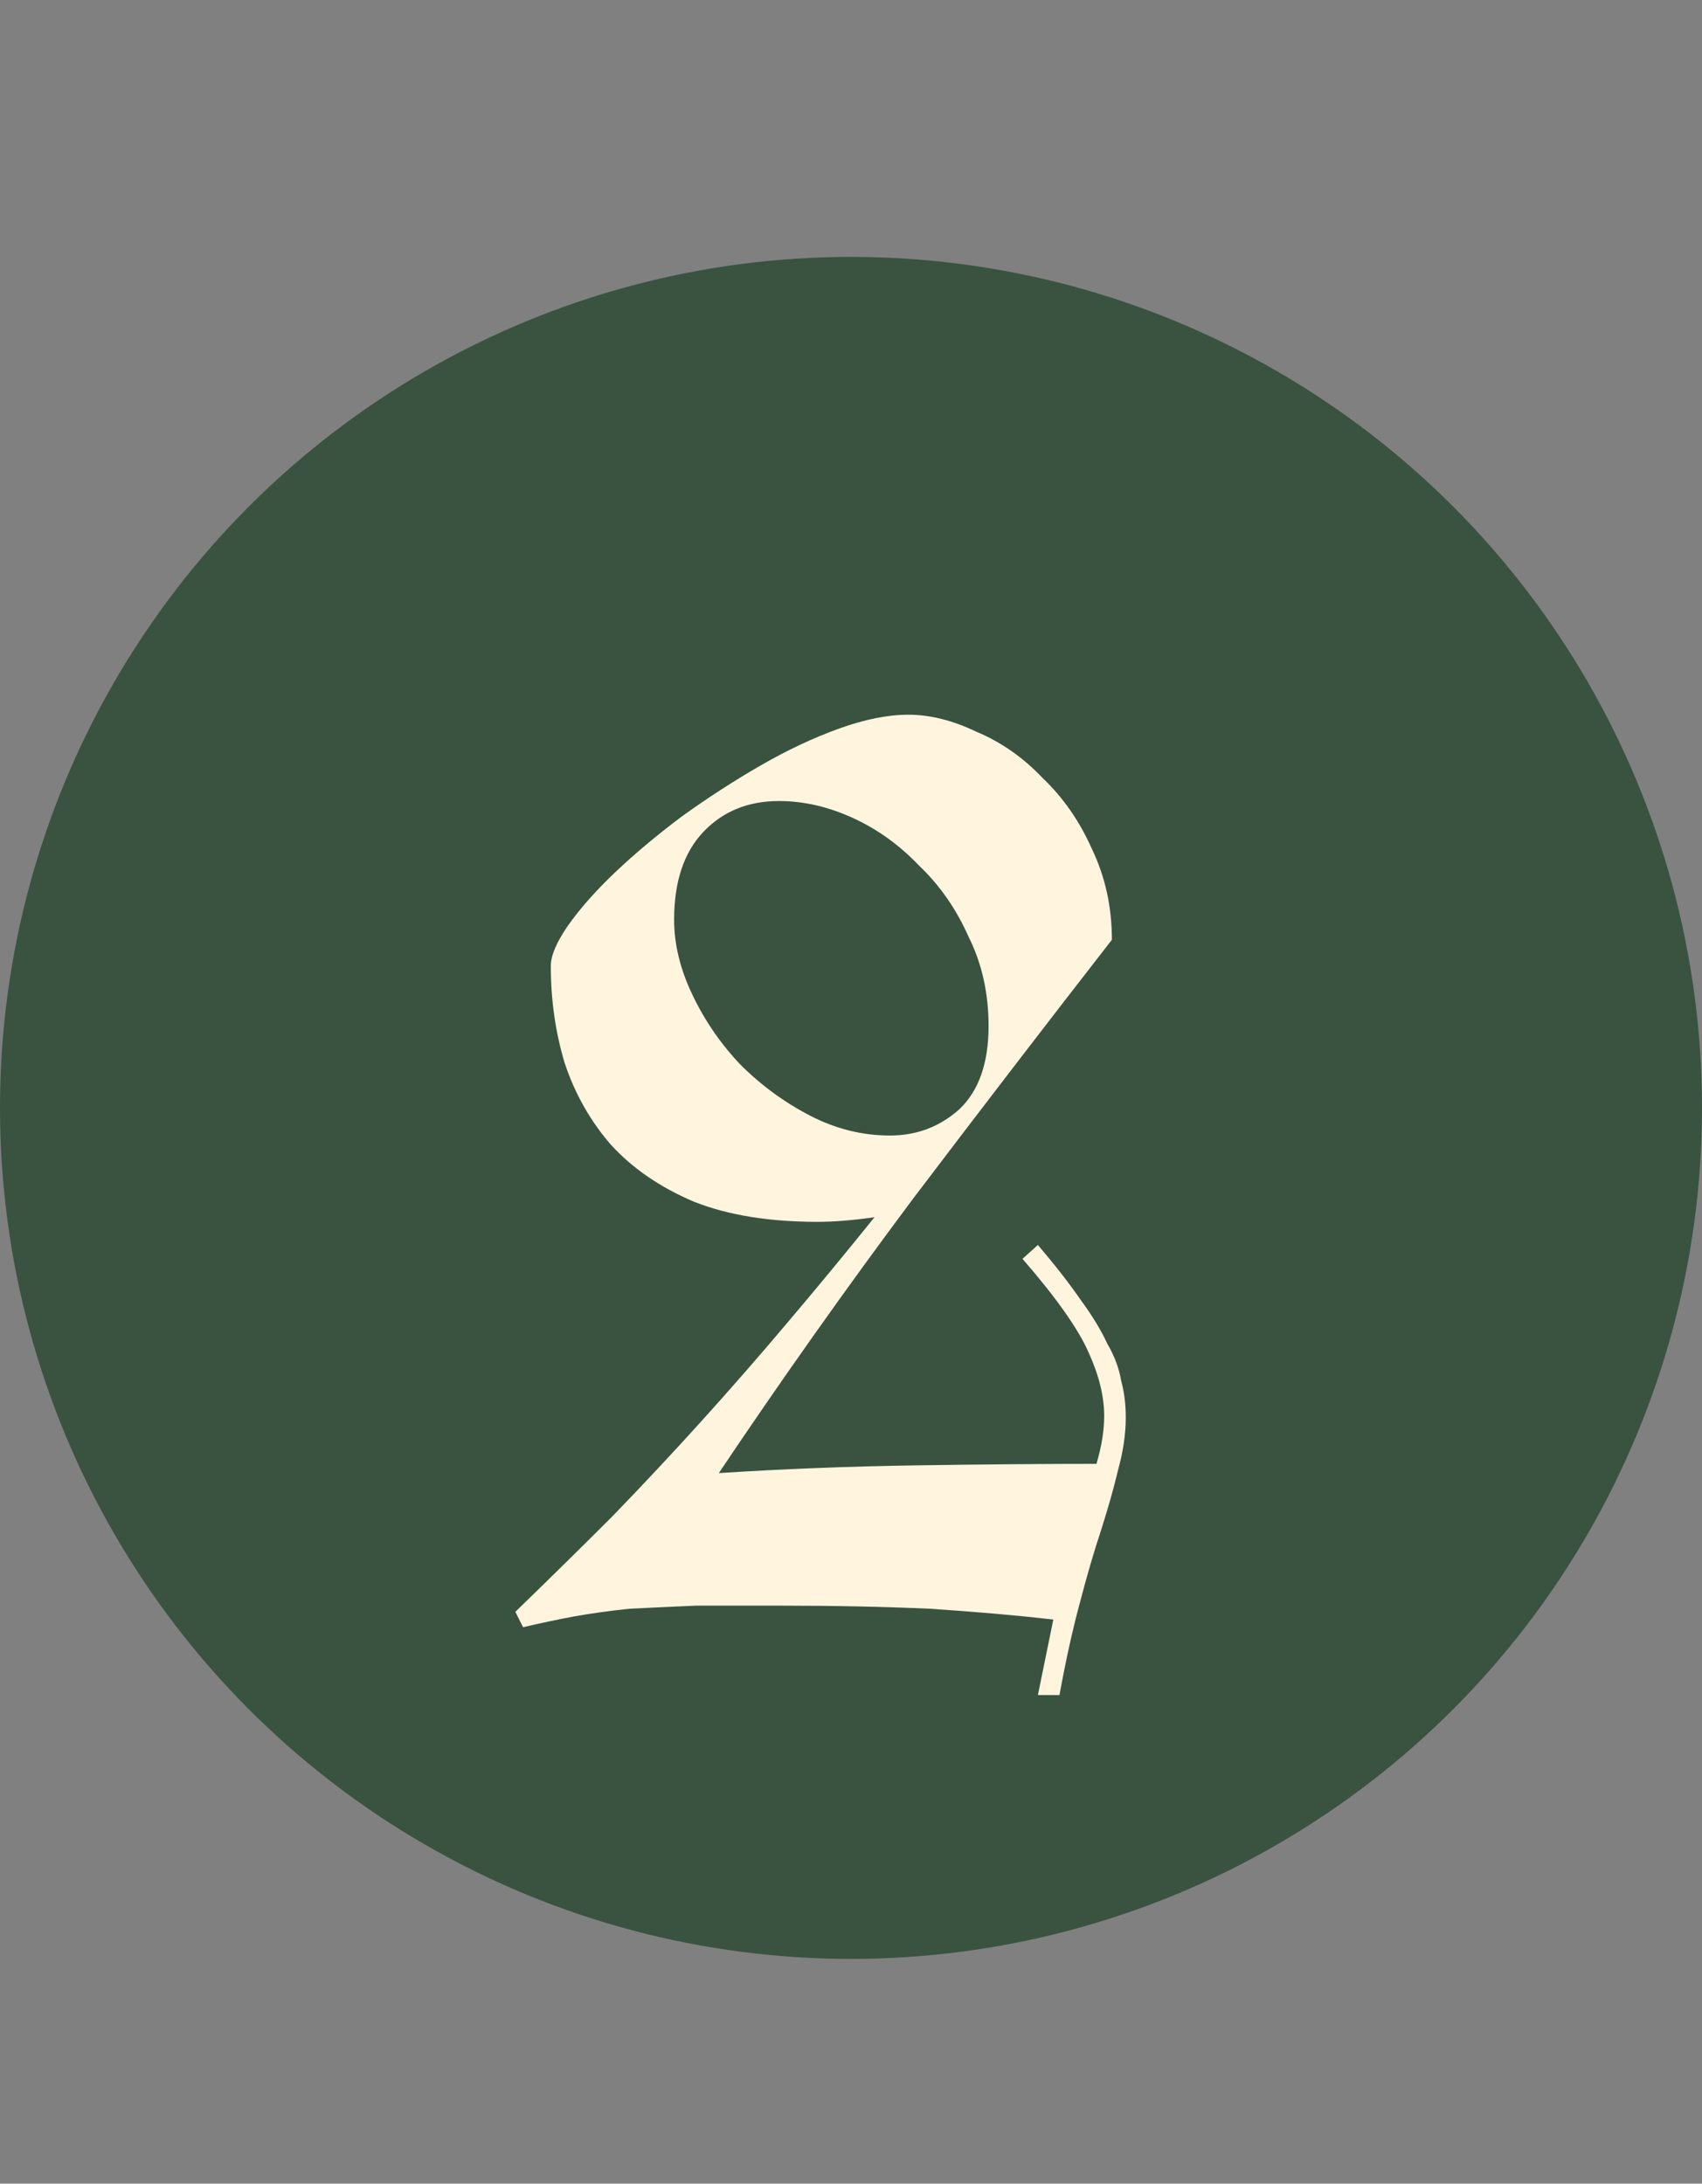 <svg width="53" height="68" viewBox="0 0 53 68" fill="none" xmlns="http://www.w3.org/2000/svg">
<rect x="0" y="0" width="53" height="68" fill="#808080" stroke="none"/>
<circle cx="26.5" cy="34.5" r="26.5" fill="#395340"/>
<path d="M32.8 50.432C31.68 50.304 30.4 50.192 28.96 50.096C27.52 50.032 25.984 50 24.352 50C23.328 50 22.432 50 21.664 50C20.928 50.032 20.24 50.064 19.6 50.096C18.992 50.16 18.416 50.24 17.872 50.336C17.36 50.432 16.832 50.544 16.288 50.672L16.048 50.192C17.104 49.168 18.112 48.176 19.072 47.216C20.032 46.224 20.96 45.232 21.856 44.24C22.752 43.248 23.632 42.24 24.496 41.216C25.392 40.16 26.304 39.056 27.232 37.904C26.56 38 25.968 38.048 25.456 38.048C23.952 38.048 22.672 37.84 21.616 37.424C20.56 36.976 19.696 36.384 19.024 35.648C18.384 34.912 17.904 34.064 17.584 33.104C17.296 32.144 17.152 31.136 17.152 30.08C17.152 29.76 17.328 29.344 17.68 28.832C18.064 28.288 18.56 27.728 19.168 27.152C19.776 26.576 20.464 26 21.232 25.424C22.032 24.848 22.848 24.32 23.68 23.84C24.512 23.36 25.328 22.976 26.128 22.688C26.928 22.4 27.648 22.256 28.288 22.256C28.96 22.256 29.664 22.432 30.4 22.784C31.168 23.104 31.856 23.584 32.464 24.224C33.104 24.832 33.616 25.568 34 26.432C34.416 27.296 34.624 28.24 34.624 29.264C32.608 31.856 30.544 34.544 28.432 37.328C26.352 40.112 24.336 42.96 22.384 45.872C24.368 45.744 26.4 45.664 28.48 45.632C30.592 45.6 32.48 45.584 34.144 45.584C34.304 45.04 34.384 44.544 34.384 44.096C34.384 43.488 34.224 42.832 33.904 42.128C33.584 41.392 32.896 40.416 31.84 39.2L32.32 38.768C32.864 39.408 33.312 39.984 33.664 40.496C34.016 40.976 34.288 41.424 34.48 41.84C34.704 42.224 34.848 42.608 34.912 42.992C35.008 43.344 35.056 43.728 35.056 44.144C35.056 44.656 34.976 45.2 34.816 45.776C34.688 46.32 34.512 46.944 34.288 47.648C34.064 48.32 33.84 49.088 33.616 49.952C33.392 50.784 33.184 51.728 32.992 52.784H32.32L32.8 50.432ZM20.992 28.64C20.992 29.408 21.184 30.192 21.568 30.992C21.952 31.792 22.448 32.512 23.056 33.152C23.696 33.792 24.416 34.32 25.216 34.736C26.016 35.152 26.848 35.36 27.712 35.36C28.544 35.36 29.264 35.088 29.872 34.544C30.48 33.968 30.784 33.104 30.784 31.952C30.784 30.928 30.576 30 30.16 29.168C29.776 28.304 29.264 27.568 28.624 26.96C28.016 26.32 27.328 25.824 26.56 25.472C25.792 25.12 25.024 24.944 24.256 24.944C23.296 24.944 22.512 25.264 21.904 25.904C21.296 26.544 20.992 27.456 20.992 28.64Z" fill="#FFF4DE"/>
</svg>
